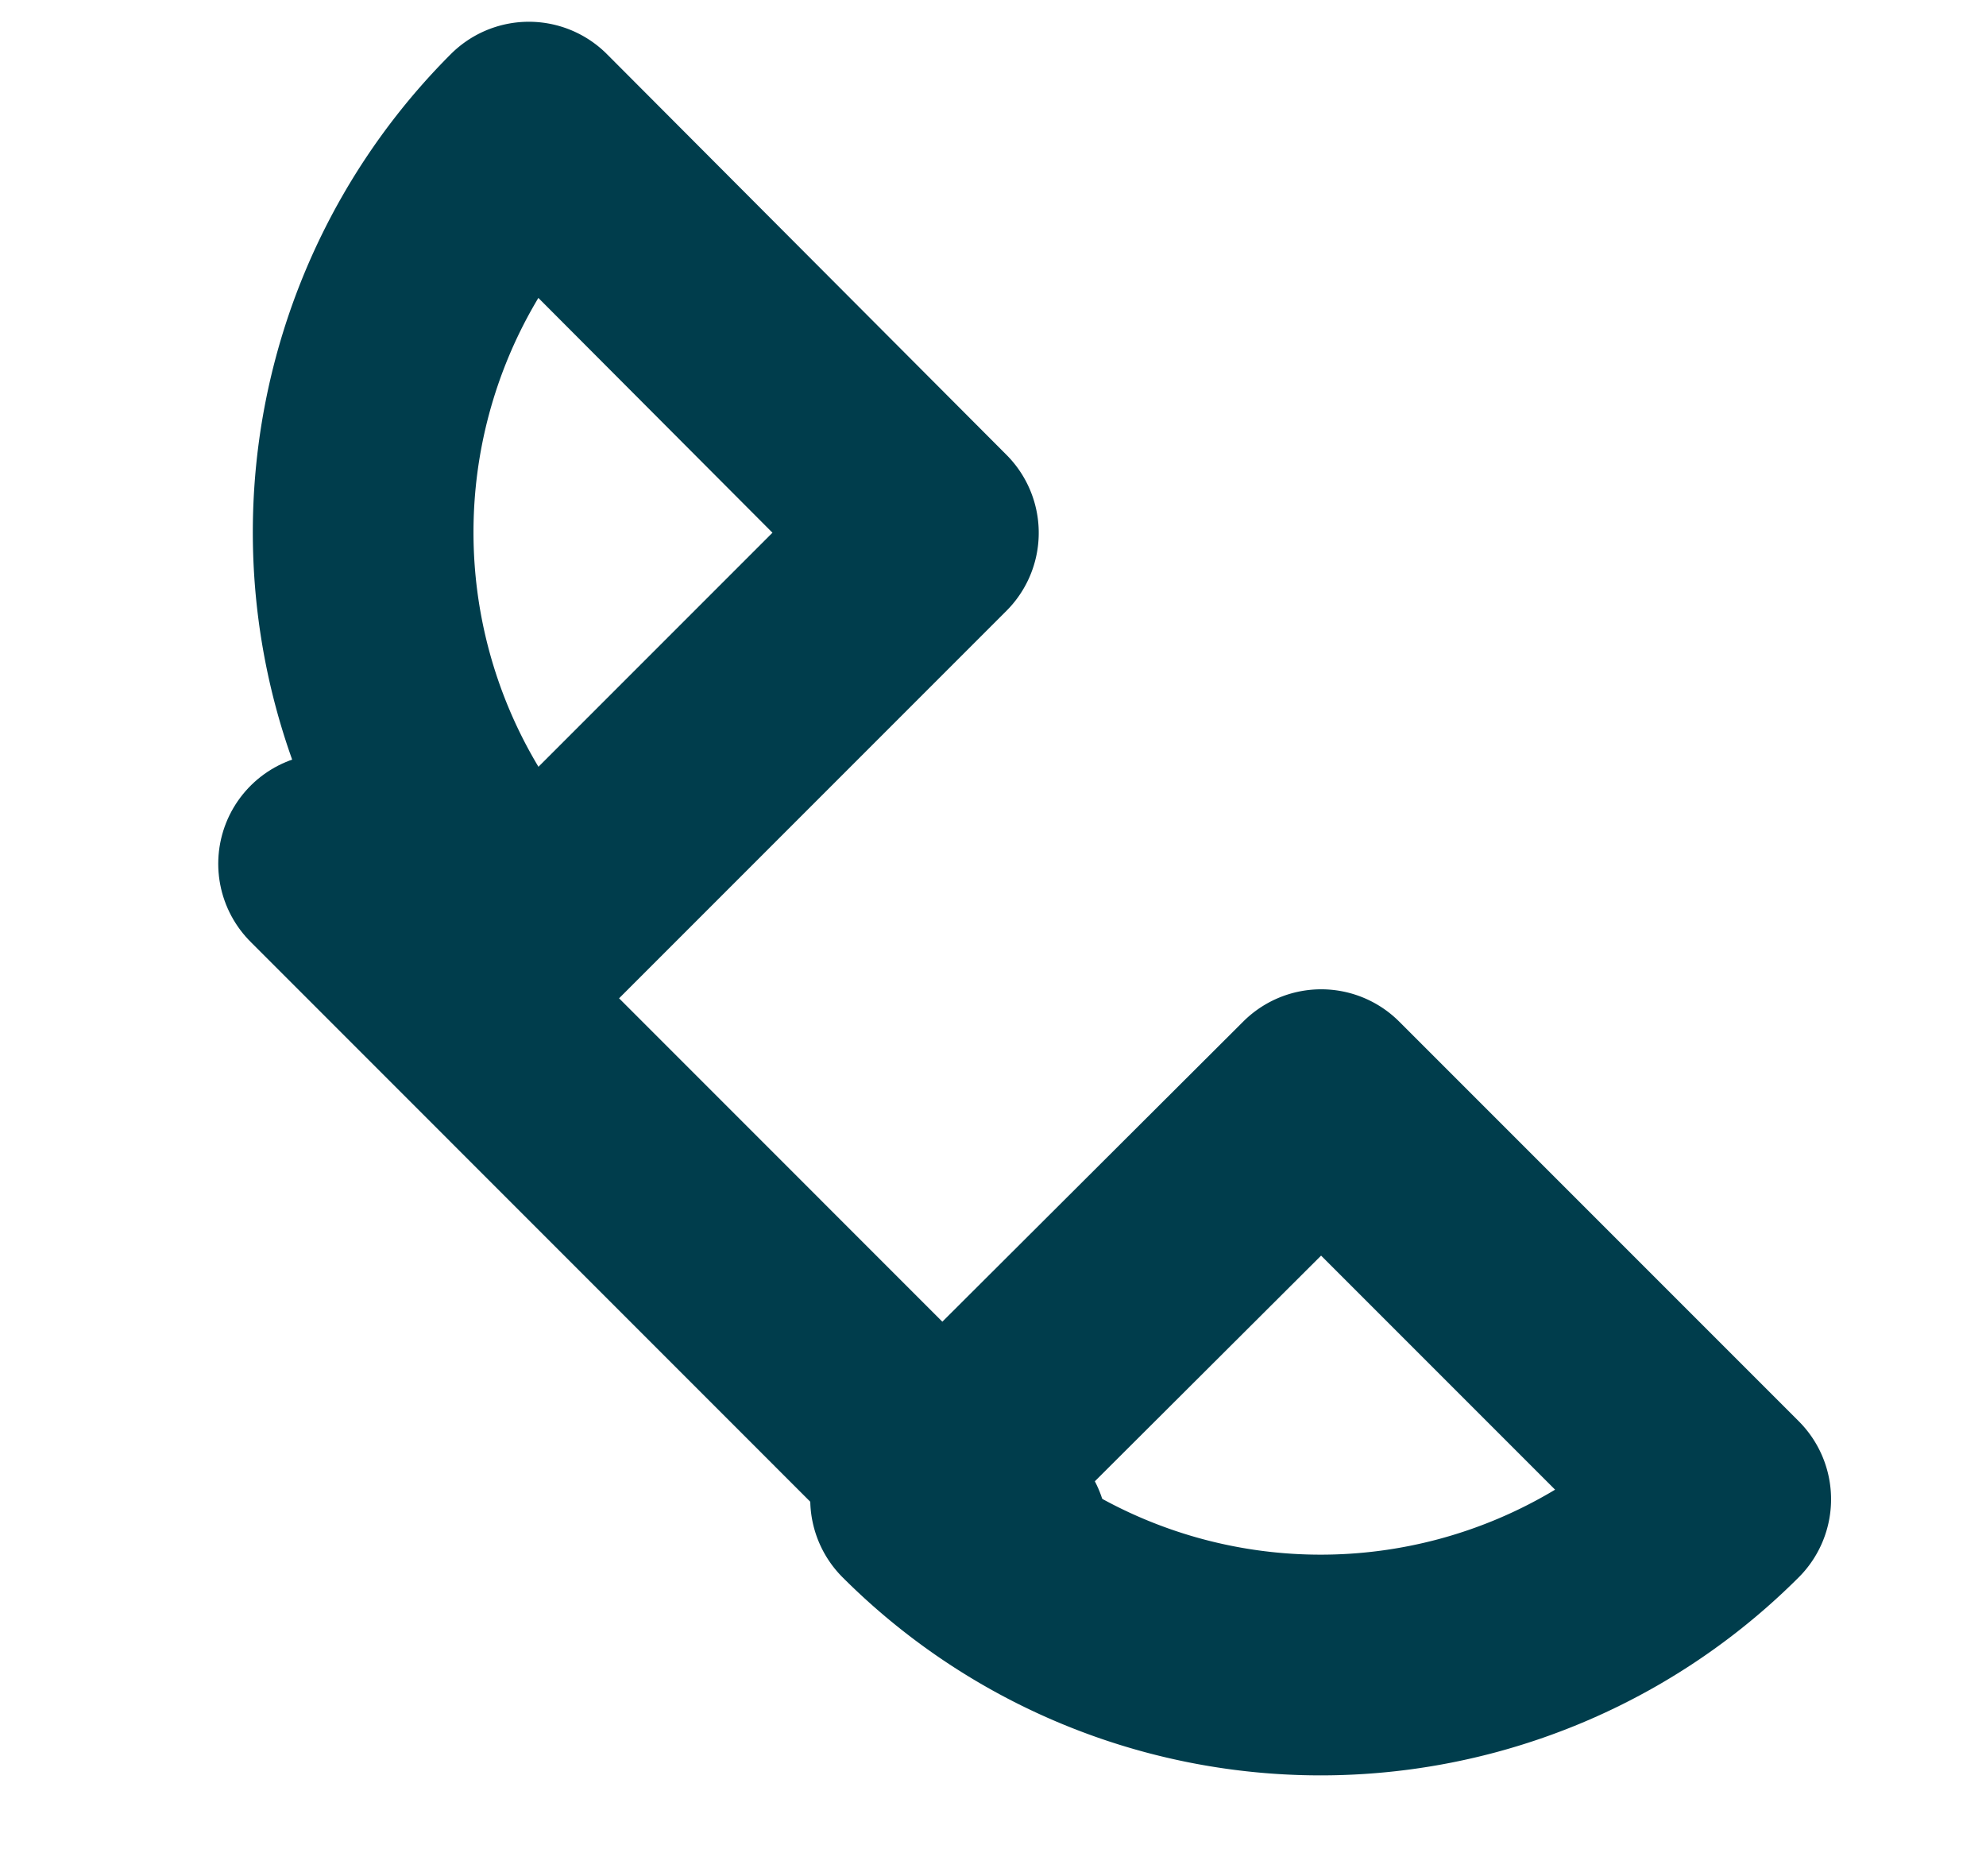<svg xmlns="http://www.w3.org/2000/svg" width="18" height="17" viewBox="0 0 18 17"><g><g><g transform="rotate(45 12.5 13)"><path fill="none" stroke="#003d4c" stroke-linecap="round" stroke-linejoin="round" stroke-miterlimit="20" stroke-width="2" d="M15.103 11.225a5.128 5.128 0 0 1-5.128 5.128l.007-5.128v0z"/></g><g transform="rotate(135 4 5)"><path fill="none" stroke="#003d4c" stroke-linecap="round" stroke-linejoin="round" stroke-miterlimit="20" stroke-width="2" d="M5.878 2A5.128 5.128 0 0 1 .75 7.128L.757 2v0z"/></g><g><path fill="none" stroke="#003d4c" stroke-linecap="round" stroke-linejoin="round" stroke-miterlimit="20" stroke-width="2" d="M2.978 7.827l6.06 6.061"/></g></g></g></svg>